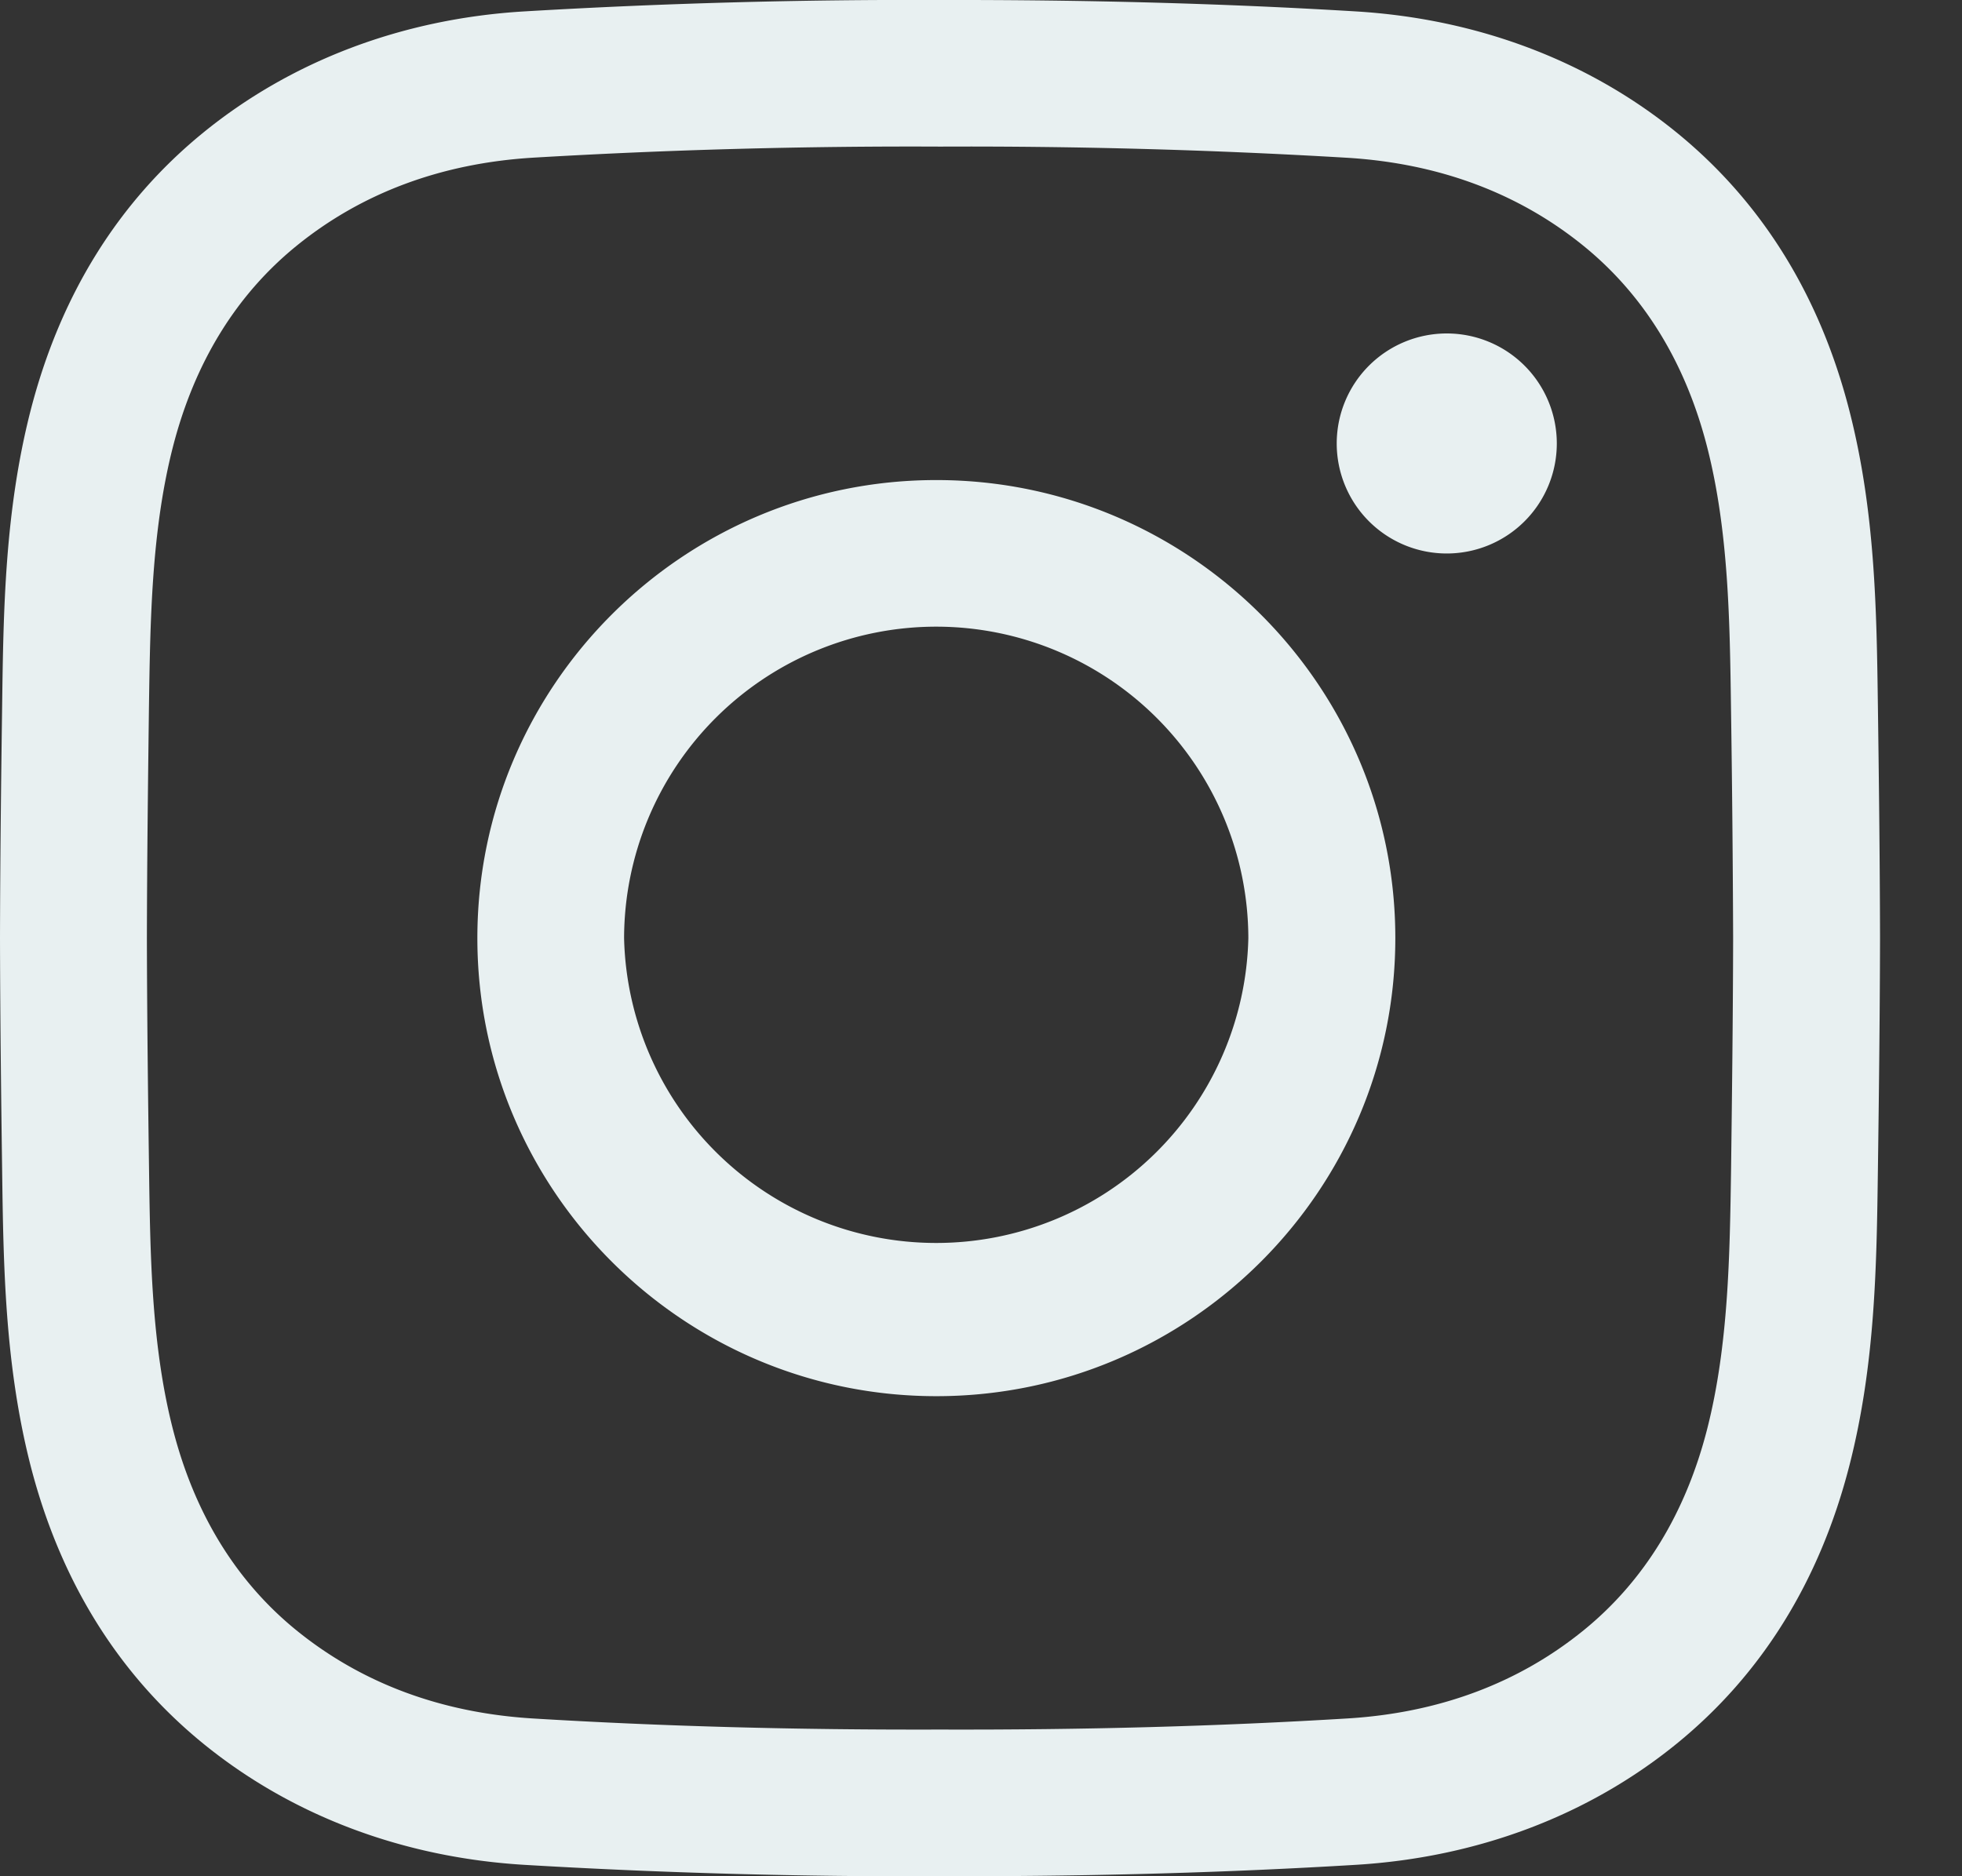 <svg xmlns="http://www.w3.org/2000/svg" width="23" height="22" fill="none"><rect width="100%" height="100%" fill="#333333" stroke="none"/><g clip-path="url(#a)"><path fill="#E8F0F1" d="M11.237 22h-.22a76.768 76.768 0 0 1-4.876-.134c-1.423-.087-2.722-.578-3.757-1.42-.998-.813-1.68-1.912-2.027-3.266-.3-1.179-.317-2.336-.332-3.455C.014 12.92.002 11.97 0 11.002c.002-.972.014-1.924.025-2.727C.04 7.156.056 6 .357 4.82c.347-1.355 1.029-2.453 2.027-3.266C3.419.712 4.718.22 6.141.134A76.925 76.925 0 0 1 11.021 0c1.729-.003 3.324.04 4.877.134 1.423.087 2.722.578 3.757 1.42.998.813 1.68 1.911 2.026 3.266.302 1.179.318 2.336.333 3.455.011.803.023 1.755.025 2.723v.004c-.002.968-.014 1.92-.025 2.723-.015 1.119-.031 2.276-.333 3.455-.346 1.354-1.027 2.453-2.026 3.266-1.035.842-2.334 1.333-3.757 1.42-1.487.09-3.014.134-4.661.134Zm-.22-1.72c1.7.005 3.26-.038 4.776-.13 1.076-.065 2.01-.414 2.774-1.036.706-.575 1.193-1.369 1.446-2.359.25-.981.265-2.035.28-3.054.01-.798.022-1.743.024-2.701a241.07 241.07 0 0 0-.025-2.701c-.014-1.02-.028-2.073-.279-3.055-.253-.99-.74-1.783-1.446-2.358-.765-.622-1.698-.97-2.774-1.036a75.357 75.357 0 0 0-4.772-.131 75.16 75.16 0 0 0-4.775.13c-1.076.066-2.01.415-2.774 1.037-.706.575-1.193 1.369-1.446 2.358-.251.982-.265 2.036-.28 3.055-.01.798-.022 1.744-.024 2.703.002.955.014 1.9.025 2.7.014 1.018.028 2.072.279 3.053.253.99.74 1.784 1.446 2.359.765.622 1.698.97 2.774 1.036 1.516.092 3.077.135 4.771.13Zm-.04-3.909c-2.968 0-5.381-2.41-5.381-5.371 0-2.962 2.413-5.371 5.38-5.371s5.381 2.41 5.381 5.37c0 2.963-2.414 5.372-5.38 5.372Zm0-9.023A3.66 3.66 0 0 0 7.316 11a3.66 3.66 0 0 0 7.318 0 3.66 3.66 0 0 0-3.659-3.652ZM16.96 3.91A1.29 1.29 0 1 0 18.25 5.2a1.29 1.29 0 0 0-1.291-1.29Z"/></g><defs><clipPath id="a"><path fill="#fff" d="M0 0h22.04v22H0z"/></clipPath></defs></svg>